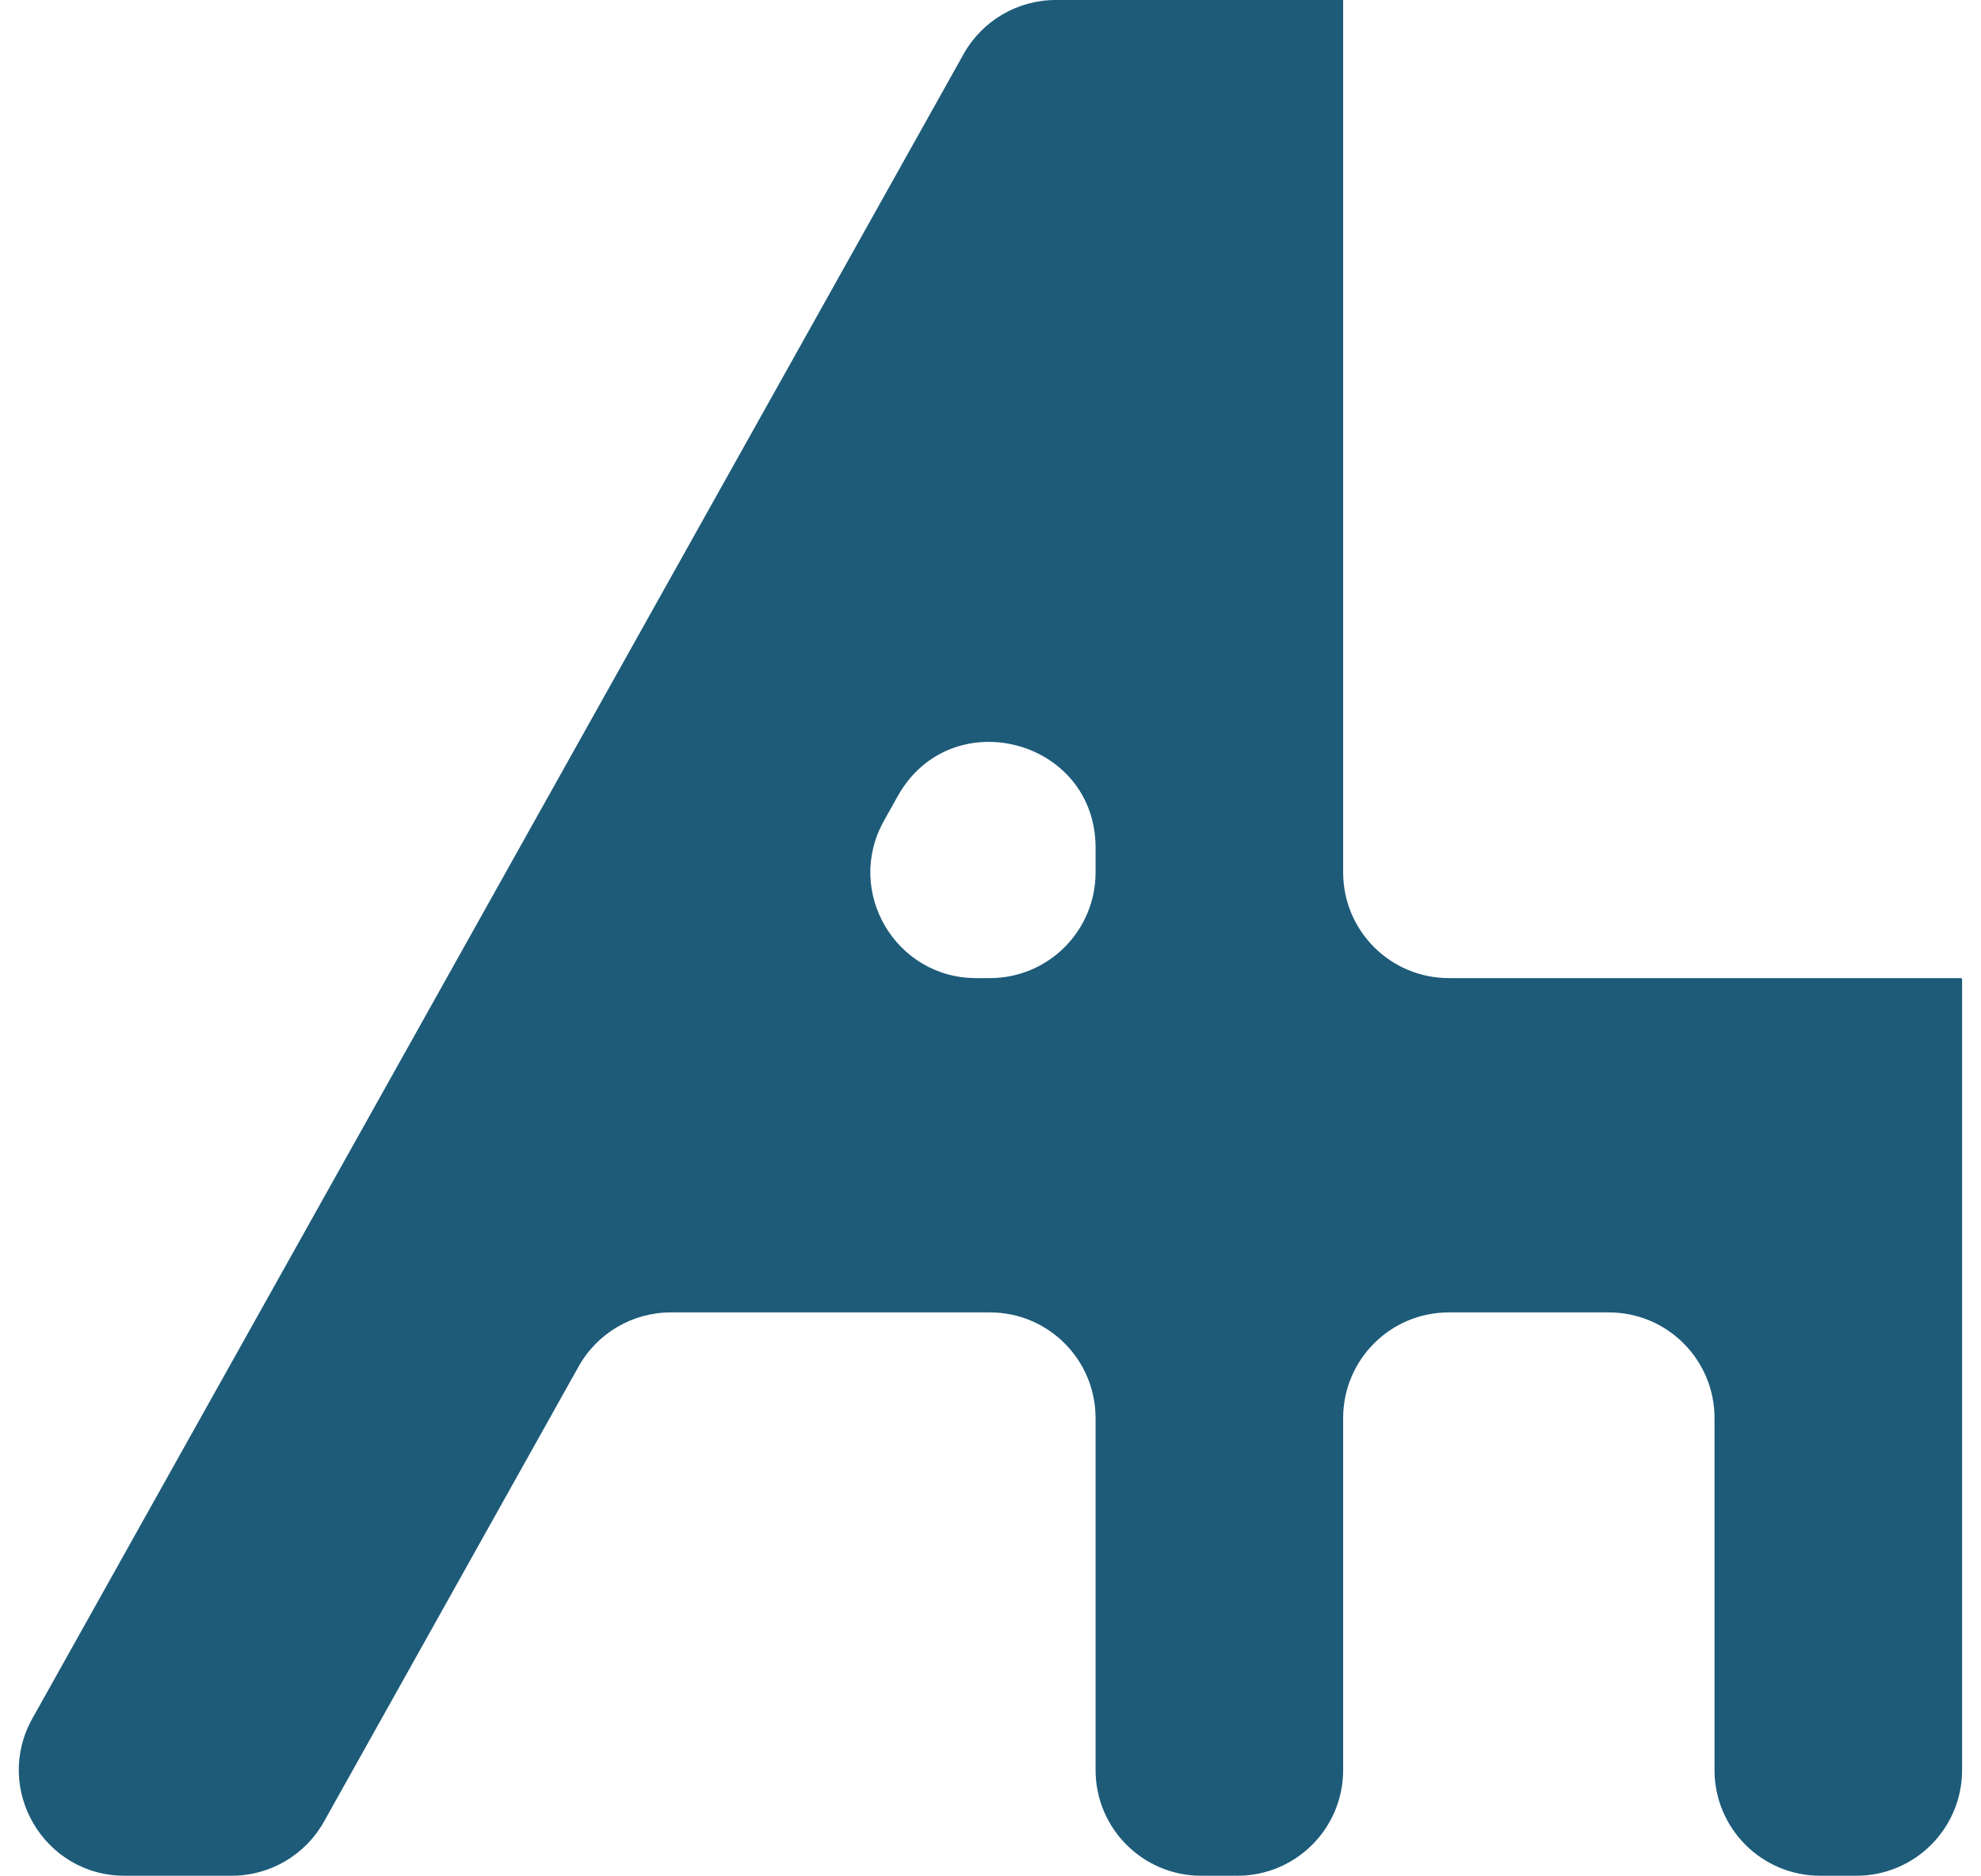 <svg width="75" height="71" viewBox="0 0 75 71" xmlns="http://www.w3.org/2000/svg">
<path fill-rule="evenodd" clip-rule="evenodd" d="M41.478 0H39.971C38.523 0 37.188 0.783 36.481 2.047L1.226 65.047C-0.266 67.713 1.661 71 4.716 71H8.774C10.223 71 11.558 70.217 12.265 68.953L21.907 51.723C22.614 50.459 23.949 49.677 25.398 49.677H37.478C39.688 49.677 41.478 51.467 41.478 53.677V67C41.478 69.209 43.269 71 45.478 71H46.851C49.06 71 50.851 69.209 50.851 67V53.677C50.851 51.467 52.642 49.677 54.851 49.677H60.911C63.12 49.677 64.911 51.467 64.911 53.677V67C64.911 69.209 66.702 71 68.911 71H70.284C72.493 71 74.284 69.209 74.284 67V37.066C74.284 37.042 74.264 37.023 74.241 37.023H64.911H54.851C52.642 37.023 50.851 35.232 50.851 33.023L50.851 6.48499e-05C50.851 2.90343e-05 50.851 0 50.851 0H41.478ZM41.478 32.088C41.478 27.967 36 26.539 33.988 30.135L33.465 31.07C31.973 33.736 33.9 37.023 36.955 37.023H37.478C39.688 37.023 41.478 35.232 41.478 33.023V32.088Z" fill="#1D5B79"/>
</svg>
